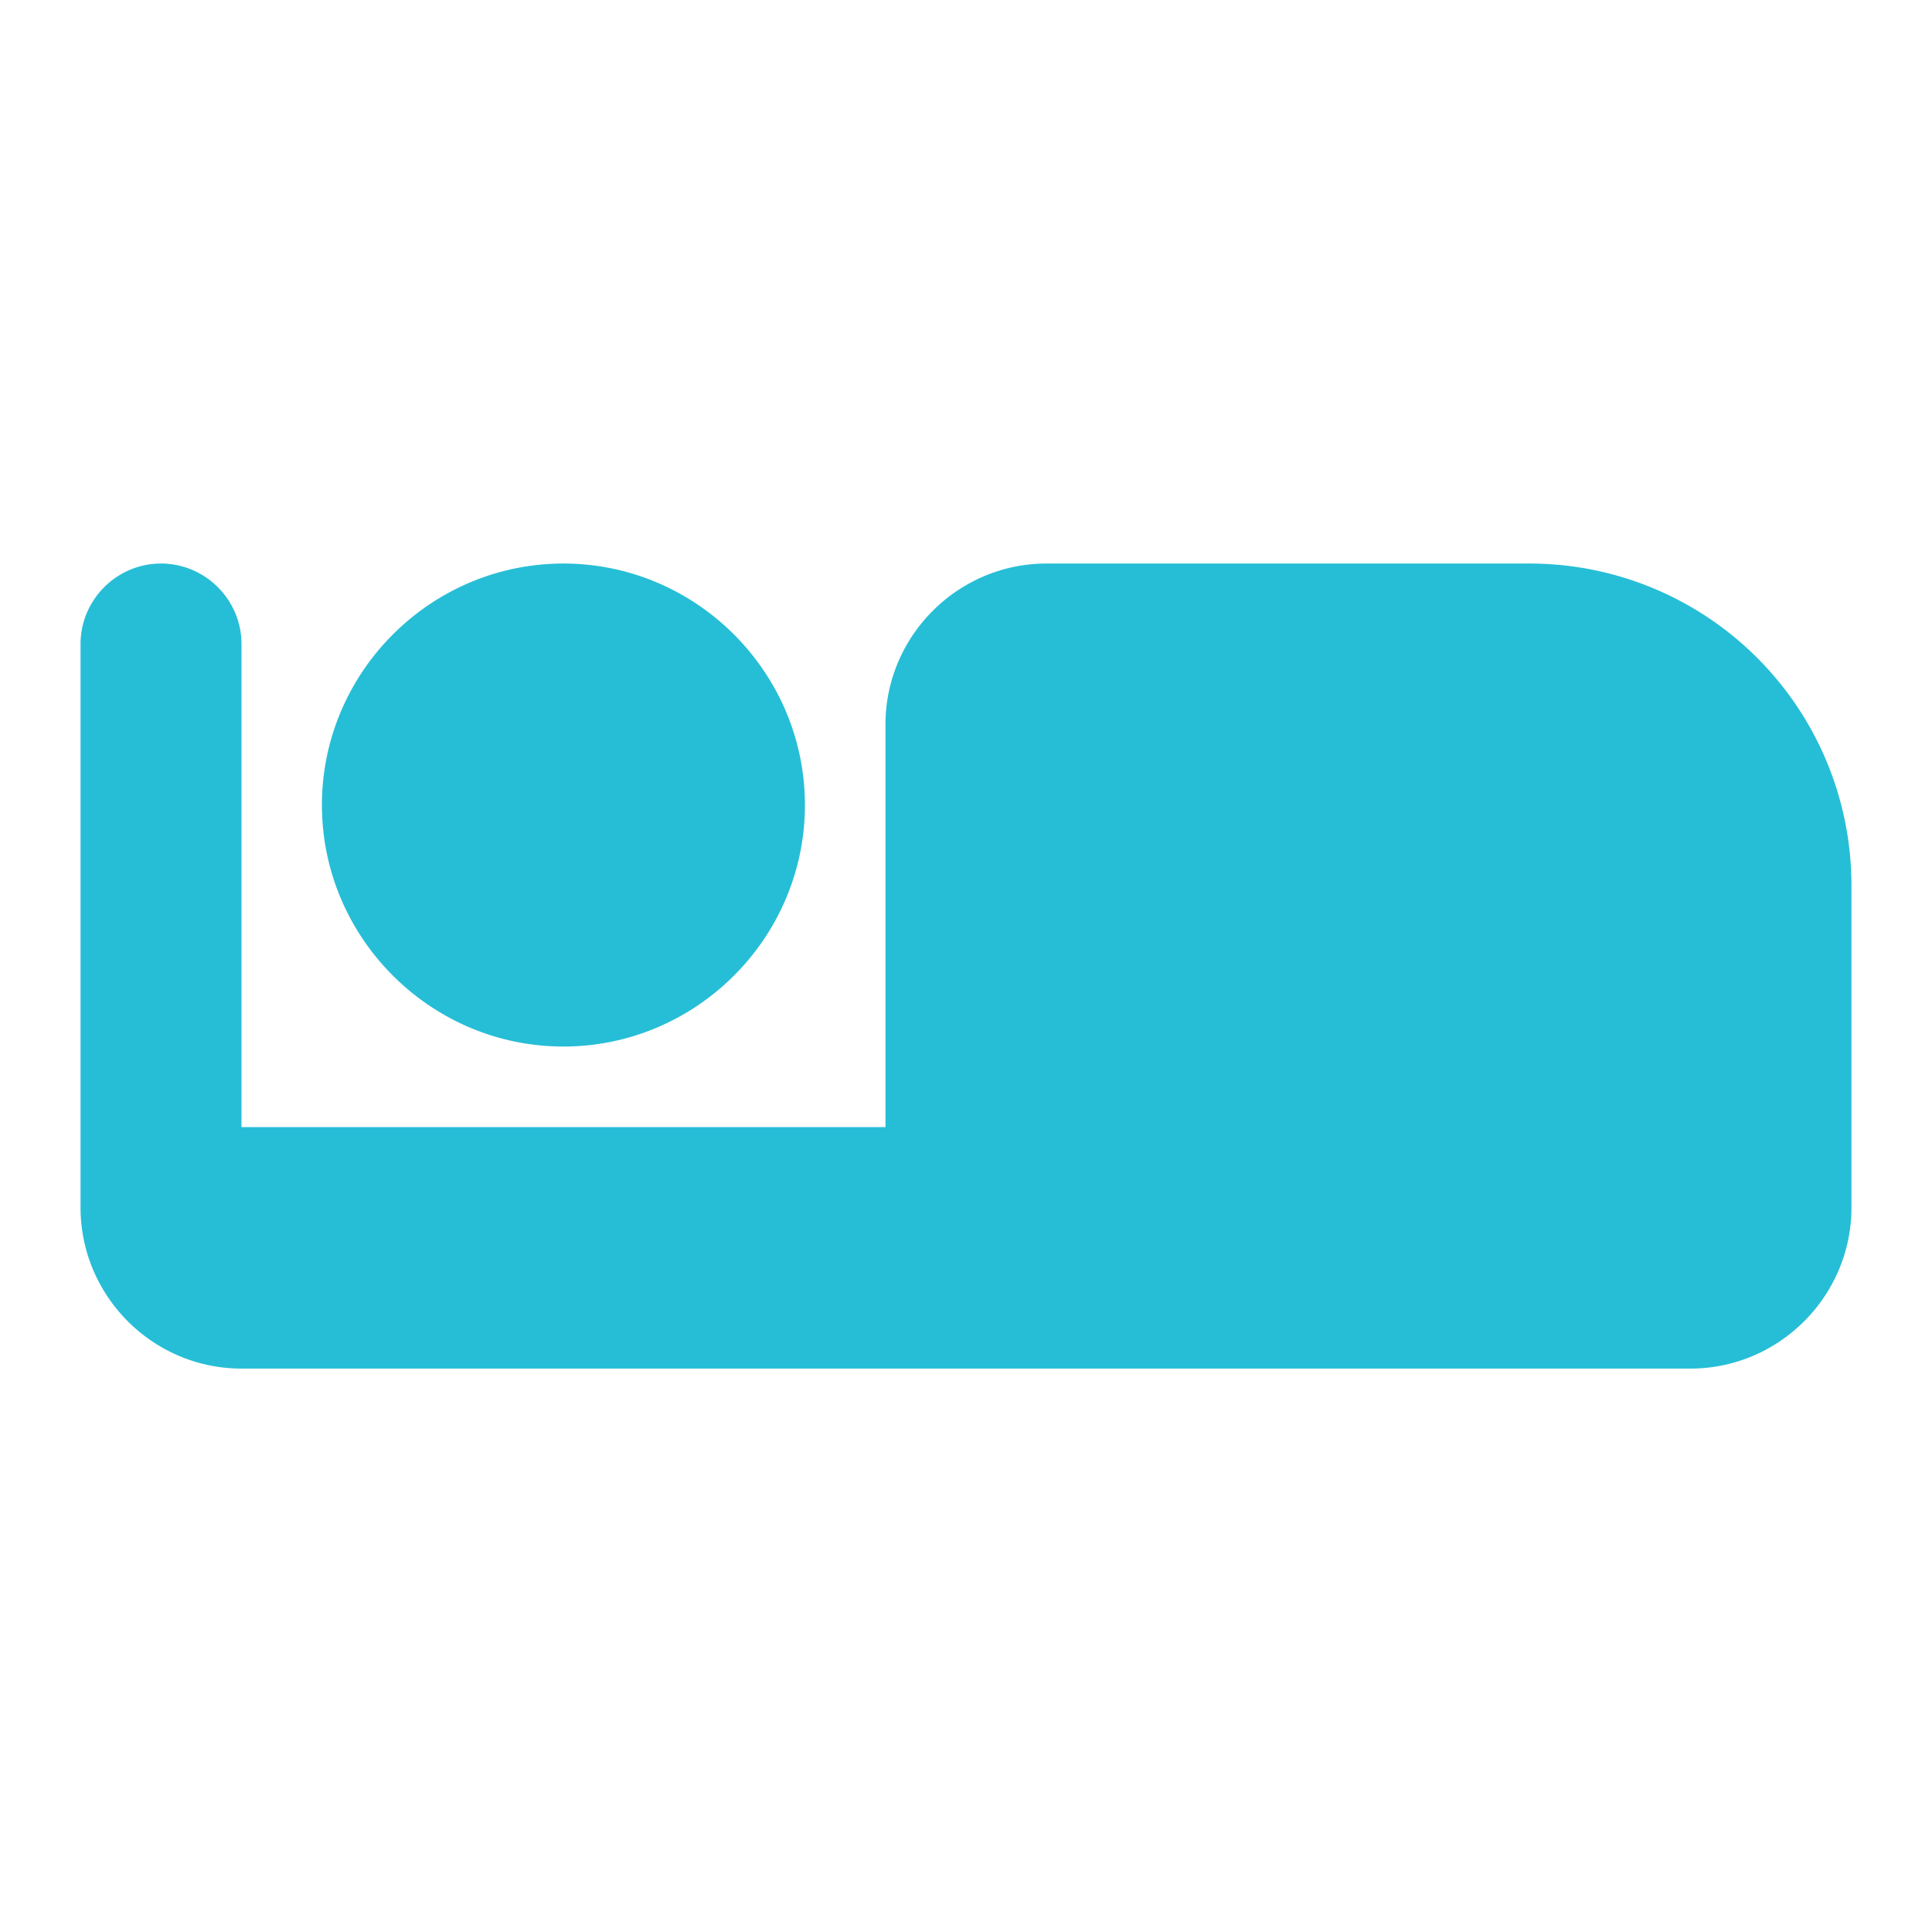 <svg width="16" height="16" viewBox="0 0 16 16" fill="none" xmlns="http://www.w3.org/2000/svg">
    <path fill-rule="evenodd" clip-rule="evenodd" d="M8.666 4.667h4a2.666 2.666 0 0 1 2.667 2.667V10c0 .734-.6 1.334-1.333 1.334H2c-.734 0-1.333-.6-1.333-1.334V5.334c0-.367.3-.667.666-.667.367 0 .667.3.667.667v4h5.333V6c0-.733.6-1.333 1.333-1.333zm-2 2c0 1.1-.9 2-2 2s-2-.9-2-2 .9-2 2-2 2 .9 2 2z" fill="#26BED6"/>
</svg>

